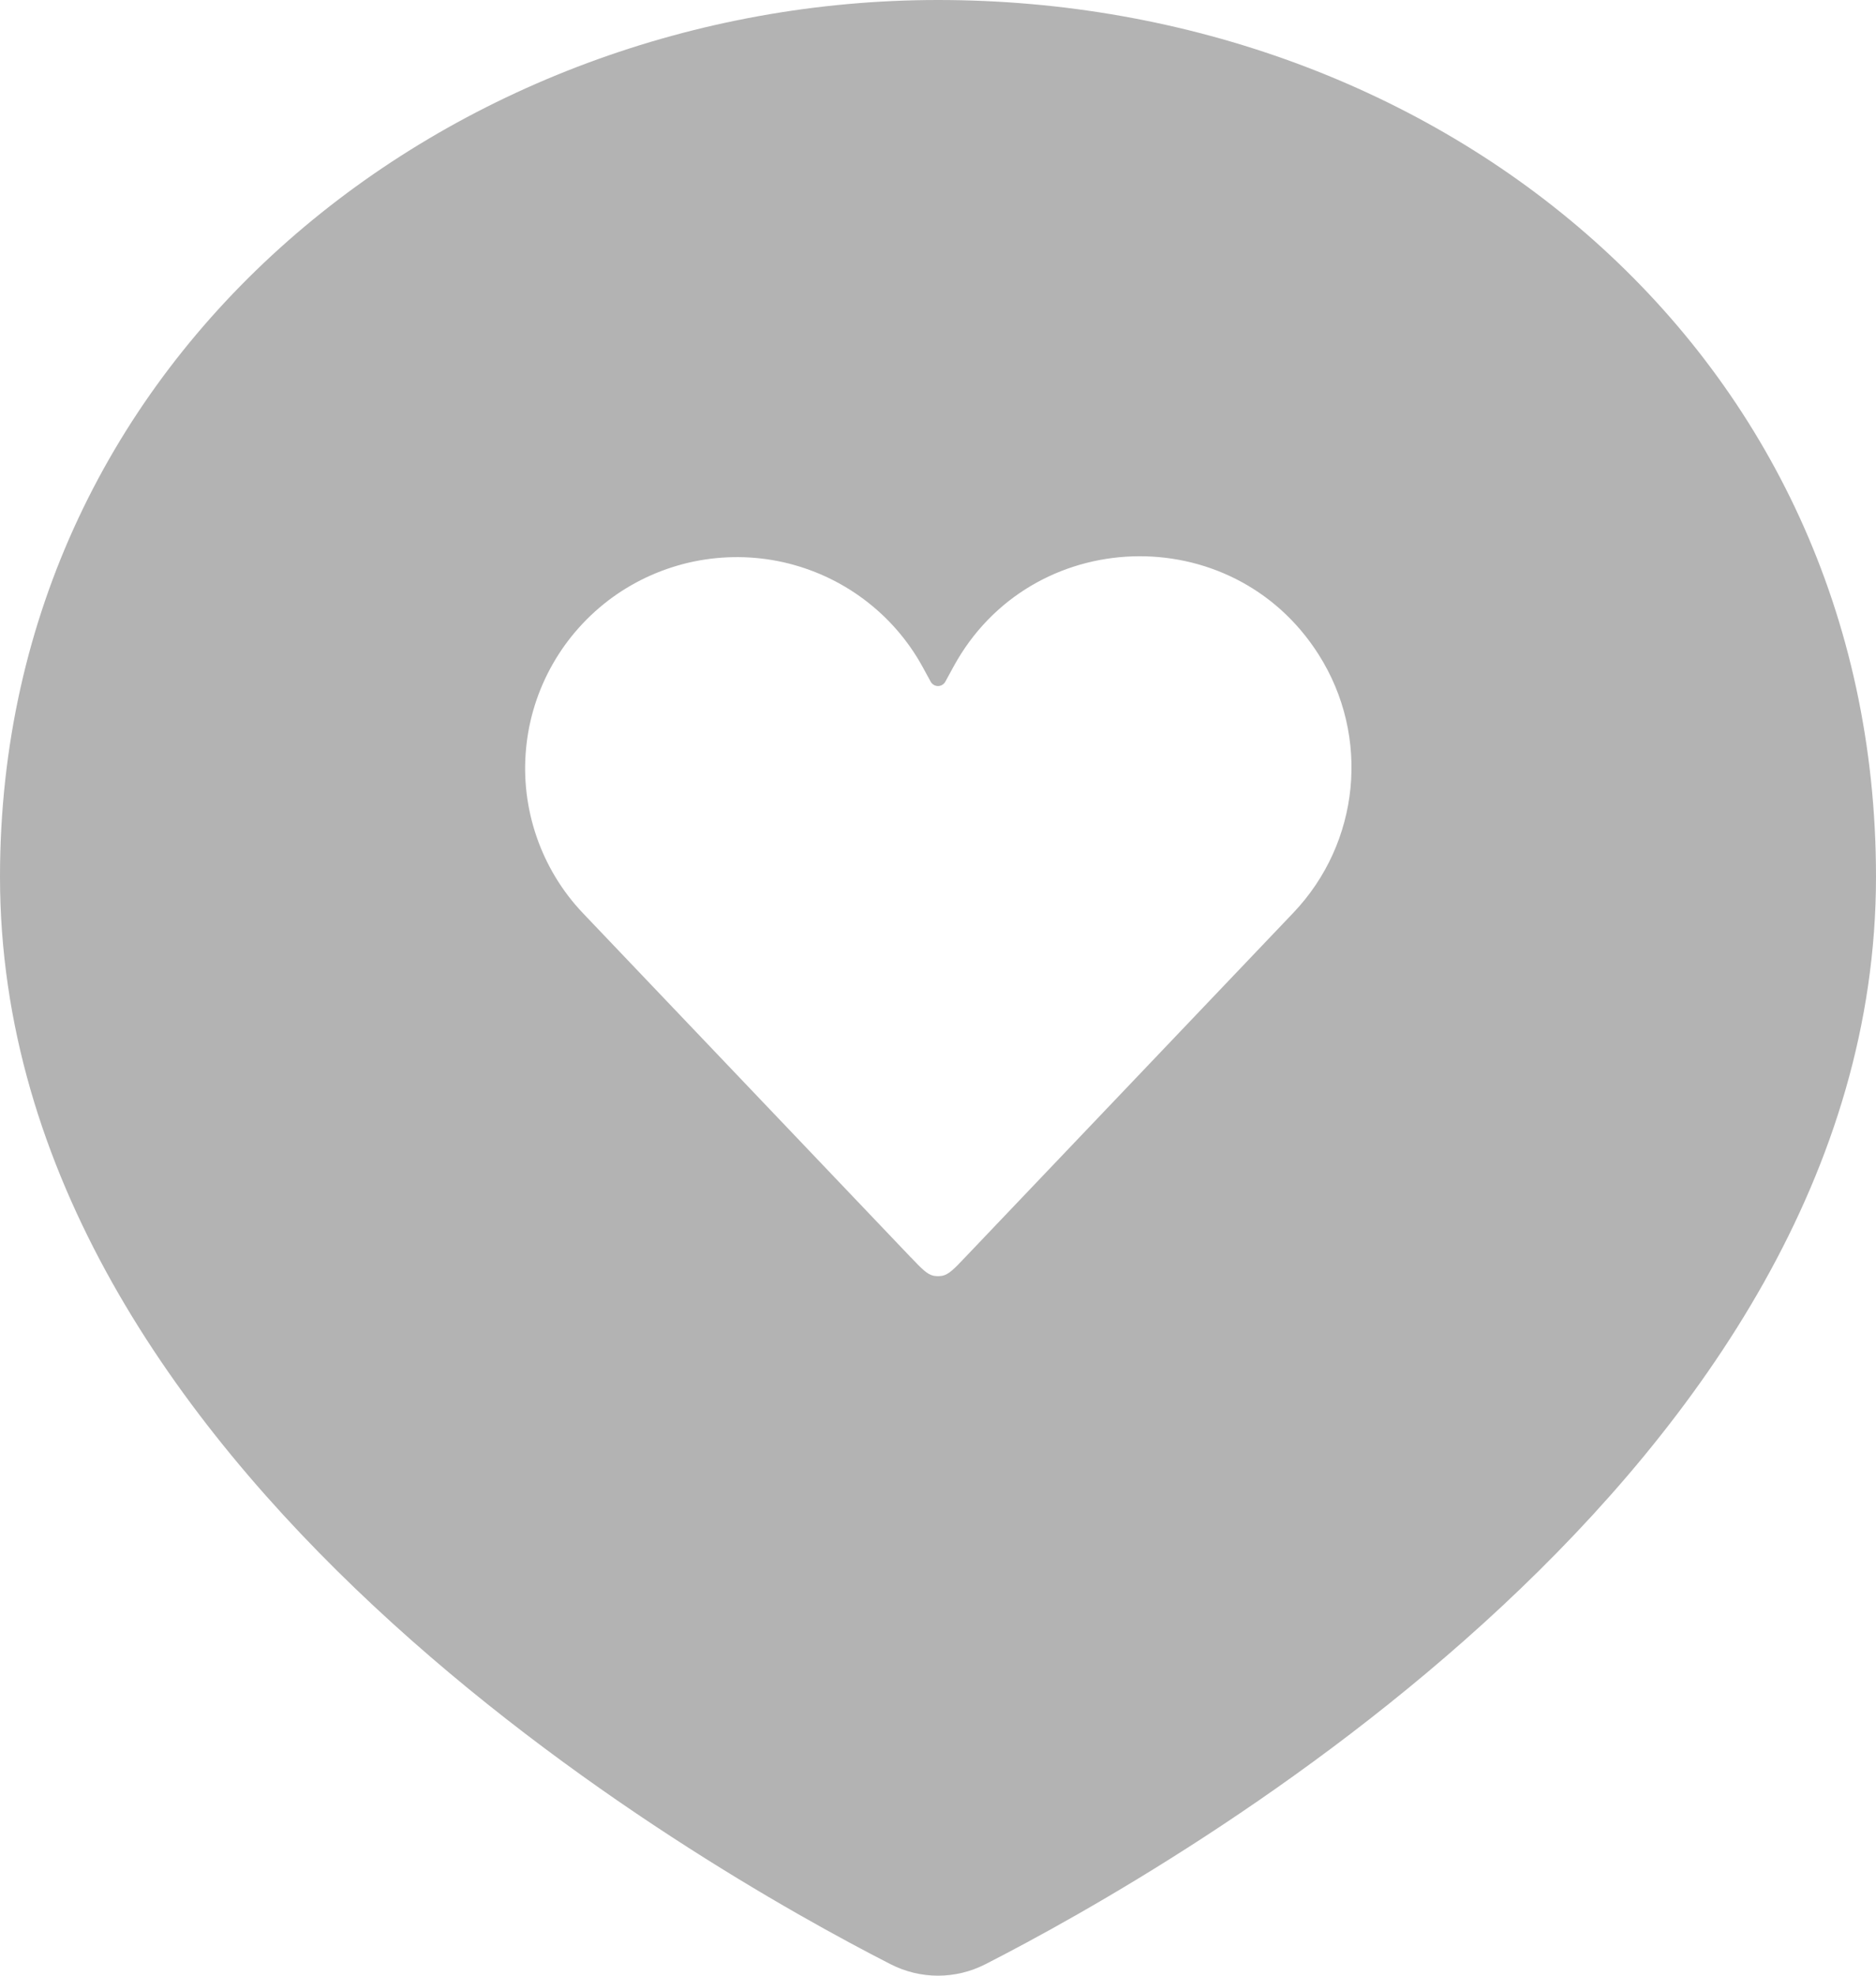 <svg width="19" height="20" viewBox="0 0 19 20" fill="none" xmlns="http://www.w3.org/2000/svg">
    <path fill-rule="evenodd" clip-rule="evenodd" d="M9.98 19.884C11.908 18.899 19 14.873 19 8.876C19 3.55 14.567 0 9.5 0C4.603 0 0 3.55 0 8.876C0 14.873 7.092 18.899 9.02 19.884C9.169 19.96 9.333 20 9.5 20C9.667 20 9.831 19.96 9.98 19.884ZM9.226 12.73L5.902 9.242C5.693 9.022 5.534 8.759 5.435 8.472C5.336 8.185 5.299 7.88 5.328 7.578C5.356 7.276 5.449 6.983 5.6 6.719C5.75 6.456 5.956 6.227 6.202 6.048C6.448 5.87 6.73 5.746 7.028 5.684C7.326 5.623 7.634 5.625 7.931 5.691C8.229 5.758 8.508 5.886 8.752 6.069C8.995 6.251 9.197 6.483 9.343 6.749L9.426 6.901C9.433 6.914 9.444 6.925 9.457 6.933C9.47 6.941 9.485 6.945 9.5 6.945C9.515 6.945 9.53 6.941 9.543 6.933C9.556 6.925 9.567 6.914 9.574 6.901L9.657 6.749C10.438 5.315 12.479 5.246 13.355 6.626C13.881 7.454 13.775 8.531 13.098 9.241L9.774 12.729C9.665 12.844 9.609 12.902 9.543 12.915C9.514 12.92 9.486 12.92 9.457 12.915C9.391 12.902 9.335 12.844 9.226 12.729" fill="black" fill-opacity="0.3"/>
</svg>
